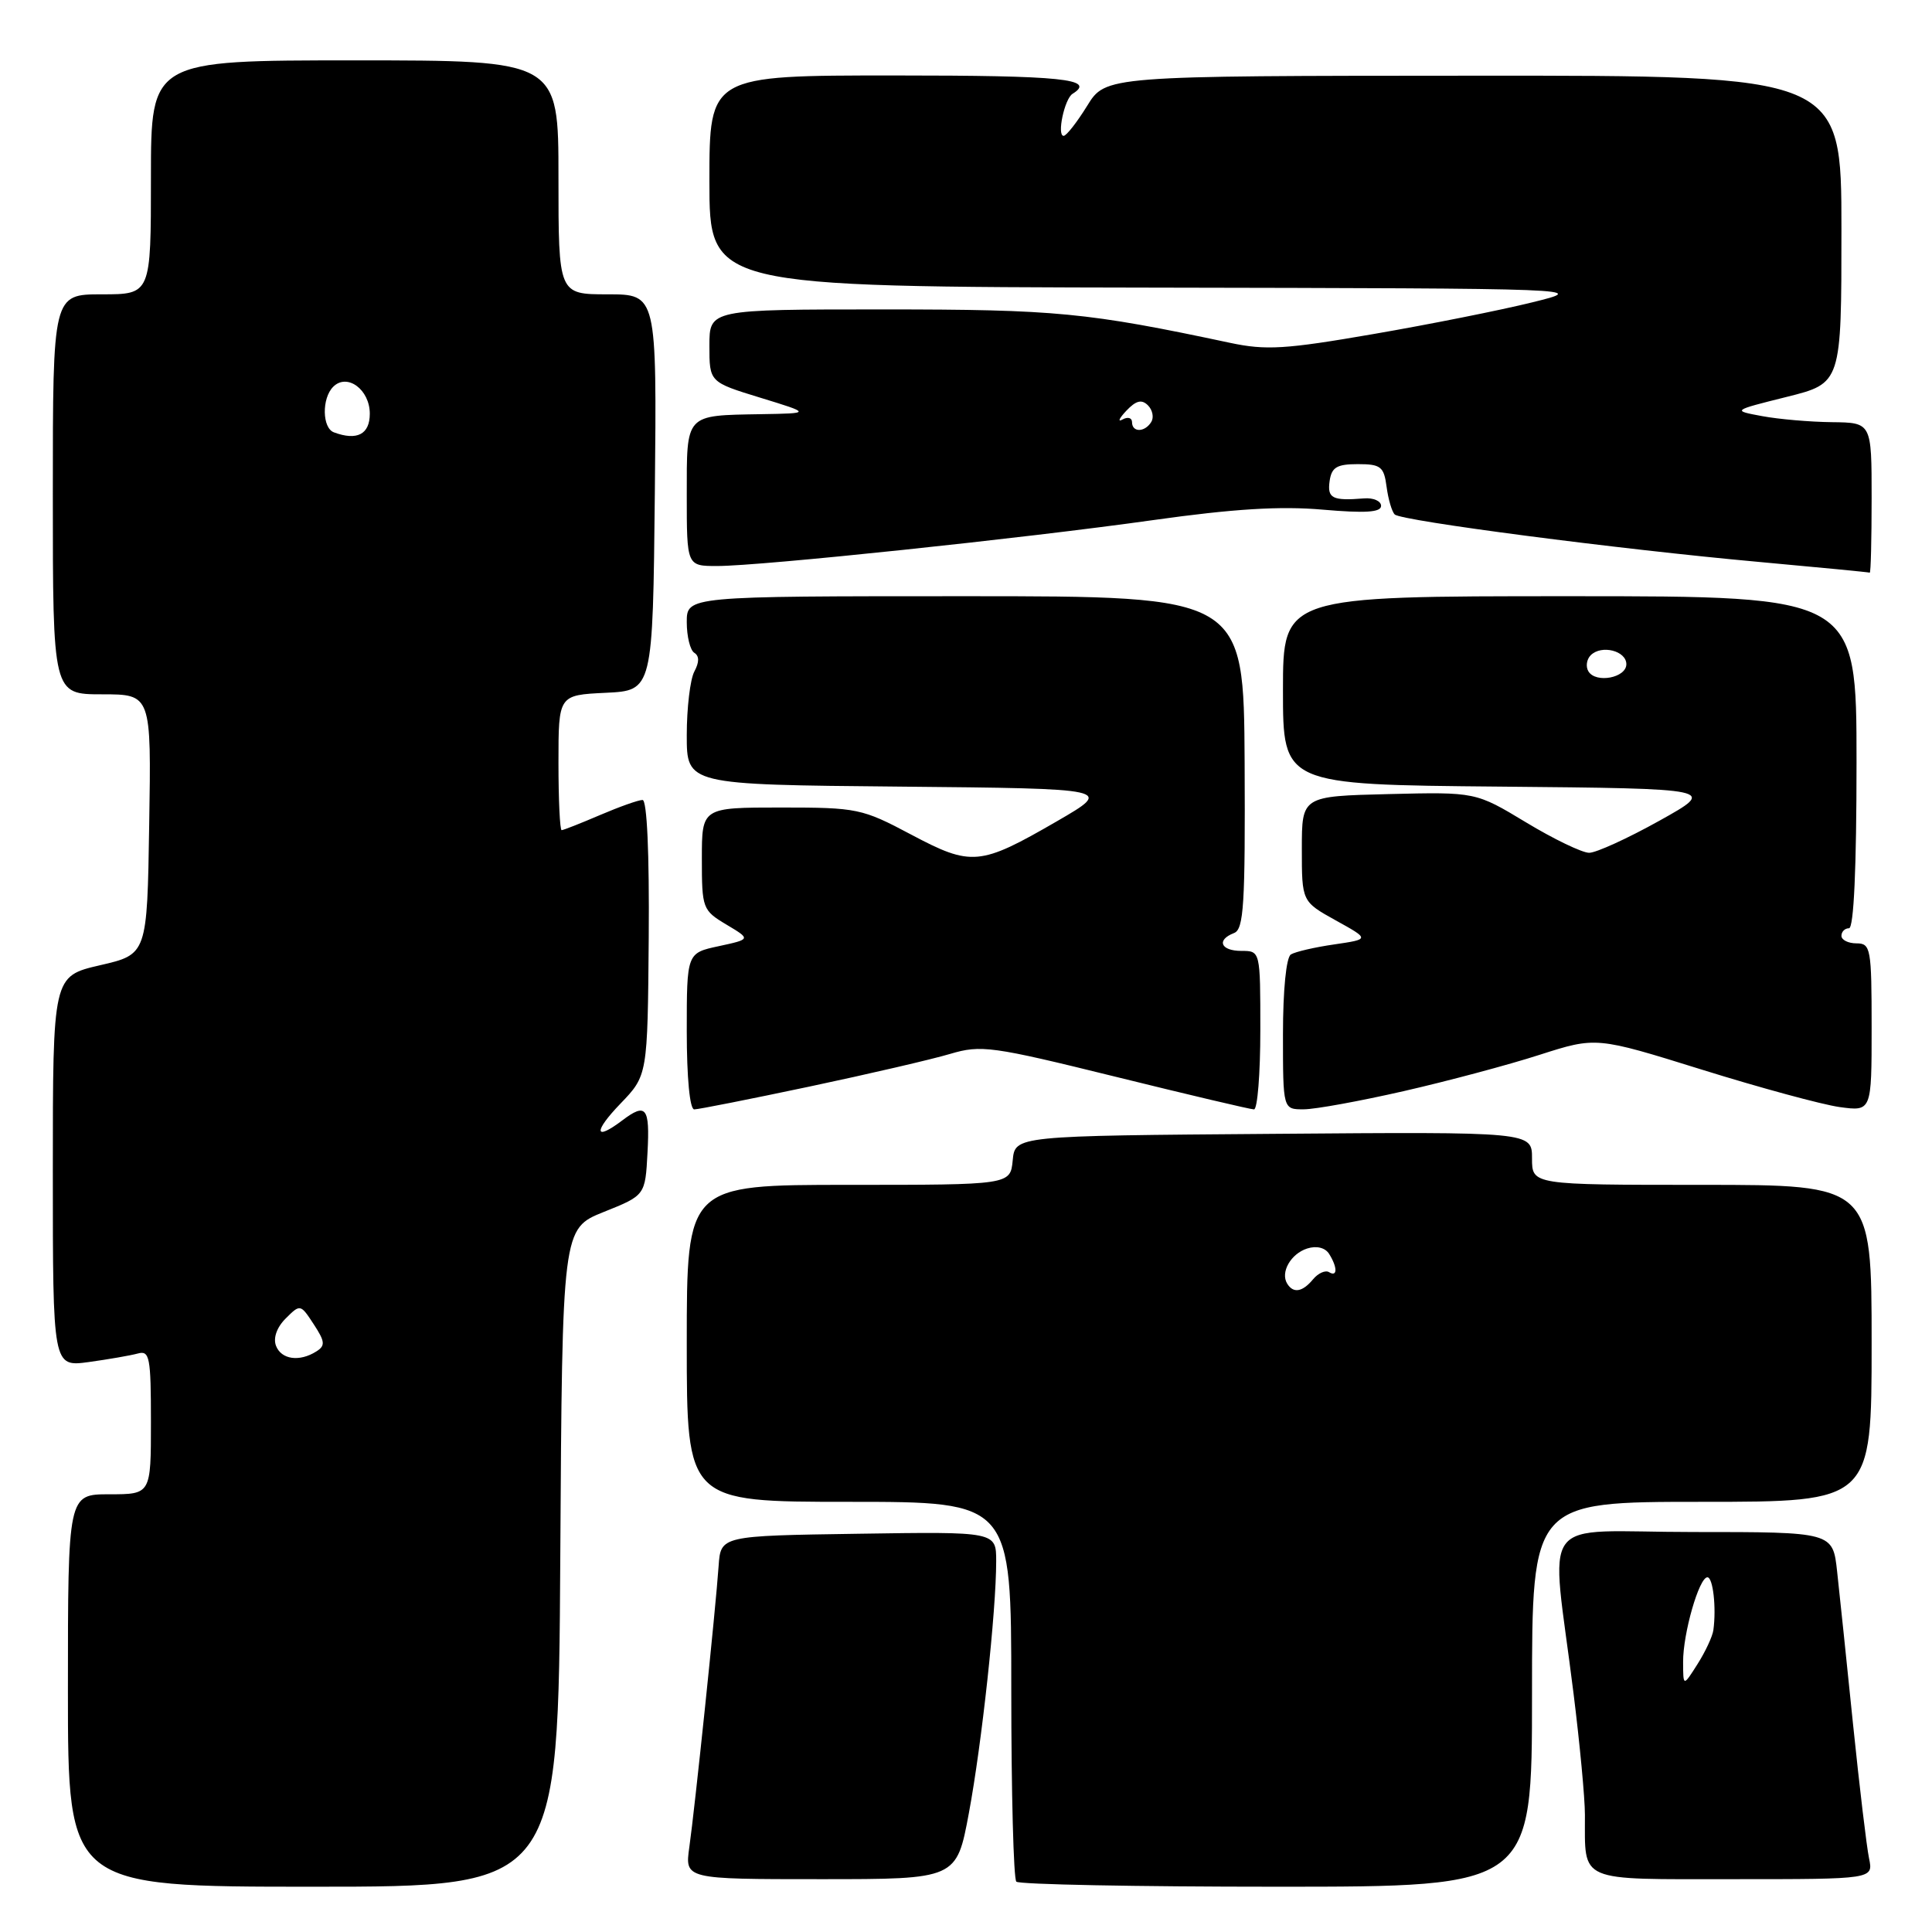 <?xml version="1.0" encoding="UTF-8" standalone="no"?>
<!DOCTYPE svg PUBLIC "-//W3C//DTD SVG 1.1//EN" "http://www.w3.org/Graphics/SVG/1.1/DTD/svg11.dtd" >
<svg xmlns="http://www.w3.org/2000/svg" xmlns:xlink="http://www.w3.org/1999/xlink" version="1.1" viewBox="0 0 256 256">
 <g >
 <path fill="currentColor"
d=" M 74.24 206.40 C 74.50 162.80 74.50 162.80 80.00 160.59 C 85.50 158.39 85.50 158.39 85.80 152.69 C 86.12 146.71 85.61 146.07 82.44 148.47 C 78.75 151.26 78.61 149.98 82.20 146.25 C 85.81 142.50 85.81 142.50 85.96 124.25 C 86.05 113.03 85.73 106.00 85.14 106.00 C 84.60 106.00 82.07 106.90 79.50 108.00 C 76.93 109.10 74.65 110.00 74.42 110.00 C 74.19 110.00 74.00 105.97 74.00 101.05 C 74.00 92.10 74.00 92.10 80.25 91.80 C 86.50 91.50 86.50 91.50 86.77 65.25 C 87.03 39.00 87.03 39.00 80.52 39.00 C 74.00 39.00 74.00 39.00 74.00 23.50 C 74.00 8.00 74.00 8.00 47.00 8.00 C 20.00 8.00 20.00 8.00 20.00 23.50 C 20.00 39.00 20.00 39.00 13.50 39.00 C 7.00 39.00 7.00 39.00 7.00 65.50 C 7.00 92.00 7.00 92.00 13.52 92.00 C 20.05 92.00 20.05 92.00 19.77 109.23 C 19.50 126.46 19.50 126.46 13.25 127.90 C 7.00 129.35 7.00 129.35 7.00 155.24 C 7.00 181.12 7.00 181.12 11.75 180.48 C 14.36 180.12 17.29 179.61 18.25 179.35 C 19.83 178.91 20.00 179.80 20.00 188.43 C 20.00 198.00 20.00 198.00 14.50 198.00 C 9.00 198.00 9.00 198.00 9.00 224.00 C 9.00 250.00 9.00 250.00 41.49 250.00 C 73.98 250.00 73.98 250.00 74.24 206.40 Z  M 203.00 224.50 C 203.00 199.00 203.00 199.00 225.50 199.00 C 248.00 199.00 248.00 199.00 248.00 178.00 C 248.00 157.00 248.00 157.00 225.50 157.00 C 203.00 157.00 203.00 157.00 203.00 153.49 C 203.00 149.97 203.00 149.97 168.75 150.24 C 134.50 150.50 134.50 150.50 134.19 153.75 C 133.87 157.00 133.87 157.00 112.44 157.00 C 91.00 157.00 91.00 157.00 91.00 178.00 C 91.00 199.00 91.00 199.00 112.50 199.00 C 134.00 199.00 134.00 199.00 134.00 223.83 C 134.00 237.49 134.30 248.97 134.67 249.33 C 135.03 249.70 150.56 250.00 169.17 250.00 C 203.00 250.00 203.00 250.00 203.00 224.50 Z  M 128.38 240.25 C 130.10 231.03 132.00 213.49 132.00 206.87 C 132.00 202.95 132.00 202.95 113.75 203.23 C 95.50 203.50 95.50 203.50 95.22 207.50 C 94.84 213.10 92.07 239.62 91.34 244.75 C 90.74 249.00 90.74 249.00 108.74 249.00 C 126.75 249.00 126.75 249.00 128.38 240.25 Z  M 247.66 246.25 C 247.34 244.74 246.39 236.75 245.54 228.50 C 244.70 220.25 243.75 211.14 243.43 208.25 C 242.86 203.00 242.86 203.00 224.39 203.00 C 203.35 203.00 205.49 200.11 208.51 224.46 C 209.33 231.04 210.01 238.24 210.01 240.46 C 210.04 249.53 208.83 249.00 229.73 249.00 C 248.23 249.00 248.23 249.00 247.66 246.25 Z  M 107.24 143.98 C 115.08 142.32 123.48 140.37 125.89 139.65 C 130.00 138.43 131.39 138.62 147.80 142.67 C 157.44 145.05 165.70 147.00 166.16 147.00 C 166.62 147.00 167.00 142.28 167.00 136.50 C 167.00 126.00 167.00 126.00 164.50 126.00 C 161.74 126.00 161.14 124.55 163.52 123.63 C 164.81 123.14 165.01 119.85 164.92 101.03 C 164.80 79.00 164.80 79.00 127.90 79.00 C 91.00 79.00 91.00 79.00 91.00 82.44 C 91.00 84.33 91.45 86.16 92.00 86.50 C 92.67 86.92 92.67 87.74 92.00 88.99 C 91.45 90.03 91.00 93.82 91.00 97.42 C 91.00 103.97 91.00 103.97 119.25 104.23 C 147.50 104.50 147.50 104.50 140.05 108.82 C 129.83 114.73 128.74 114.83 120.72 110.58 C 114.22 107.13 113.59 107.00 103.49 107.00 C 93.00 107.00 93.00 107.00 93.00 113.78 C 93.00 120.37 93.09 120.62 96.25 122.51 C 99.50 124.45 99.50 124.45 95.25 125.37 C 91.00 126.28 91.00 126.28 91.00 136.64 C 91.00 142.79 91.40 147.00 91.99 147.00 C 92.53 147.00 99.39 145.64 107.24 143.98 Z  M 186.00 144.58 C 191.78 143.26 199.88 141.10 204.00 139.77 C 211.50 137.37 211.50 137.37 225.50 141.73 C 233.20 144.13 241.41 146.36 243.75 146.69 C 248.00 147.27 248.00 147.27 248.00 136.14 C 248.00 125.67 247.88 125.00 246.00 125.00 C 244.90 125.00 244.00 124.55 244.00 124.00 C 244.00 123.45 244.45 123.00 245.00 123.00 C 245.64 123.00 246.00 115.00 246.00 101.00 C 246.00 79.00 246.00 79.00 208.00 79.00 C 170.00 79.00 170.00 79.00 170.00 91.48 C 170.00 103.97 170.00 103.97 198.75 104.23 C 227.50 104.50 227.50 104.50 219.88 108.75 C 215.68 111.09 211.50 113.00 210.57 113.00 C 209.65 113.00 205.88 111.19 202.21 108.97 C 195.53 104.94 195.53 104.94 184.01 105.22 C 172.50 105.50 172.50 105.50 172.50 112.48 C 172.50 119.46 172.50 119.46 177.00 121.96 C 181.50 124.45 181.50 124.45 176.80 125.14 C 174.22 125.51 171.63 126.11 171.05 126.47 C 170.43 126.85 170.00 131.19 170.00 137.06 C 170.00 147.00 170.00 147.00 172.75 146.99 C 174.26 146.99 180.22 145.90 186.00 144.58 Z  M 248.00 66.00 C 248.00 56.00 248.00 56.00 242.75 55.94 C 239.86 55.91 235.70 55.55 233.50 55.14 C 229.50 54.40 229.50 54.40 236.75 52.59 C 244.00 50.78 244.00 50.78 244.00 30.39 C 244.00 10.00 244.00 10.00 195.25 10.03 C 146.50 10.05 146.50 10.05 144.05 14.03 C 142.70 16.21 141.30 18.00 140.94 18.00 C 140.01 18.00 141.05 13.09 142.12 12.43 C 145.29 10.46 140.78 10.00 118.50 10.00 C 94.00 10.00 94.00 10.00 94.00 24.00 C 94.00 38.00 94.00 38.00 152.25 38.11 C 210.50 38.22 210.50 38.22 203.00 40.07 C 198.88 41.09 189.43 42.98 182.00 44.26 C 170.34 46.28 167.75 46.44 163.00 45.43 C 144.07 41.40 139.88 41.00 117.07 41.00 C 94.00 41.00 94.00 41.00 94.00 45.82 C 94.00 50.63 94.00 50.63 100.75 52.70 C 107.50 54.77 107.50 54.77 100.83 54.88 C 90.72 55.06 91.00 54.76 91.00 65.61 C 91.00 75.00 91.00 75.00 95.02 75.00 C 100.82 75.00 135.67 71.33 152.84 68.91 C 163.43 67.42 169.65 67.04 175.25 67.53 C 180.91 68.02 183.00 67.89 183.00 67.03 C 183.00 66.39 181.99 65.94 180.75 66.04 C 176.54 66.38 175.86 66.04 176.18 63.75 C 176.44 61.92 177.13 61.50 179.92 61.50 C 182.96 61.50 183.38 61.83 183.73 64.50 C 183.95 66.15 184.43 67.80 184.81 68.17 C 185.69 69.02 214.42 72.77 233.09 74.46 C 241.02 75.18 247.61 75.82 247.75 75.88 C 247.89 75.95 248.00 71.50 248.00 66.00 Z  M 36.57 178.32 C 36.18 177.29 36.68 175.87 37.86 174.70 C 39.78 172.78 39.82 172.79 41.57 175.47 C 43.07 177.76 43.13 178.31 41.92 179.07 C 39.68 180.49 37.27 180.15 36.57 178.32 Z  M 44.25 57.29 C 42.68 56.72 42.62 52.78 44.15 51.25 C 46.00 49.40 49.00 51.62 49.00 54.82 C 49.00 57.55 47.31 58.43 44.25 57.29 Z  M 170.56 170.09 C 169.63 168.59 171.04 166.12 173.22 165.43 C 174.45 165.04 175.59 165.32 176.11 166.14 C 177.23 167.92 177.24 169.26 176.11 168.57 C 175.63 168.27 174.67 168.69 173.99 169.51 C 172.58 171.21 171.37 171.41 170.56 170.09 Z  M 223.02 220.23 C 223.00 216.44 225.14 209.00 226.24 209.00 C 226.98 209.00 227.44 213.01 227.03 216.00 C 226.92 216.82 225.98 218.85 224.93 220.50 C 223.03 223.50 223.03 223.50 223.02 220.23 Z  M 210.48 88.97 C 210.09 88.34 210.23 87.37 210.78 86.82 C 212.20 85.40 215.50 86.23 215.50 88.01 C 215.50 89.81 211.48 90.58 210.48 88.97 Z  M 150.00 55.94 C 150.00 55.36 149.44 55.20 148.75 55.58 C 148.06 55.97 148.28 55.45 149.24 54.43 C 150.53 53.07 151.28 52.88 152.11 53.71 C 152.72 54.32 152.92 55.31 152.55 55.91 C 151.69 57.31 150.00 57.32 150.00 55.94 Z "/>
</g>
</svg>